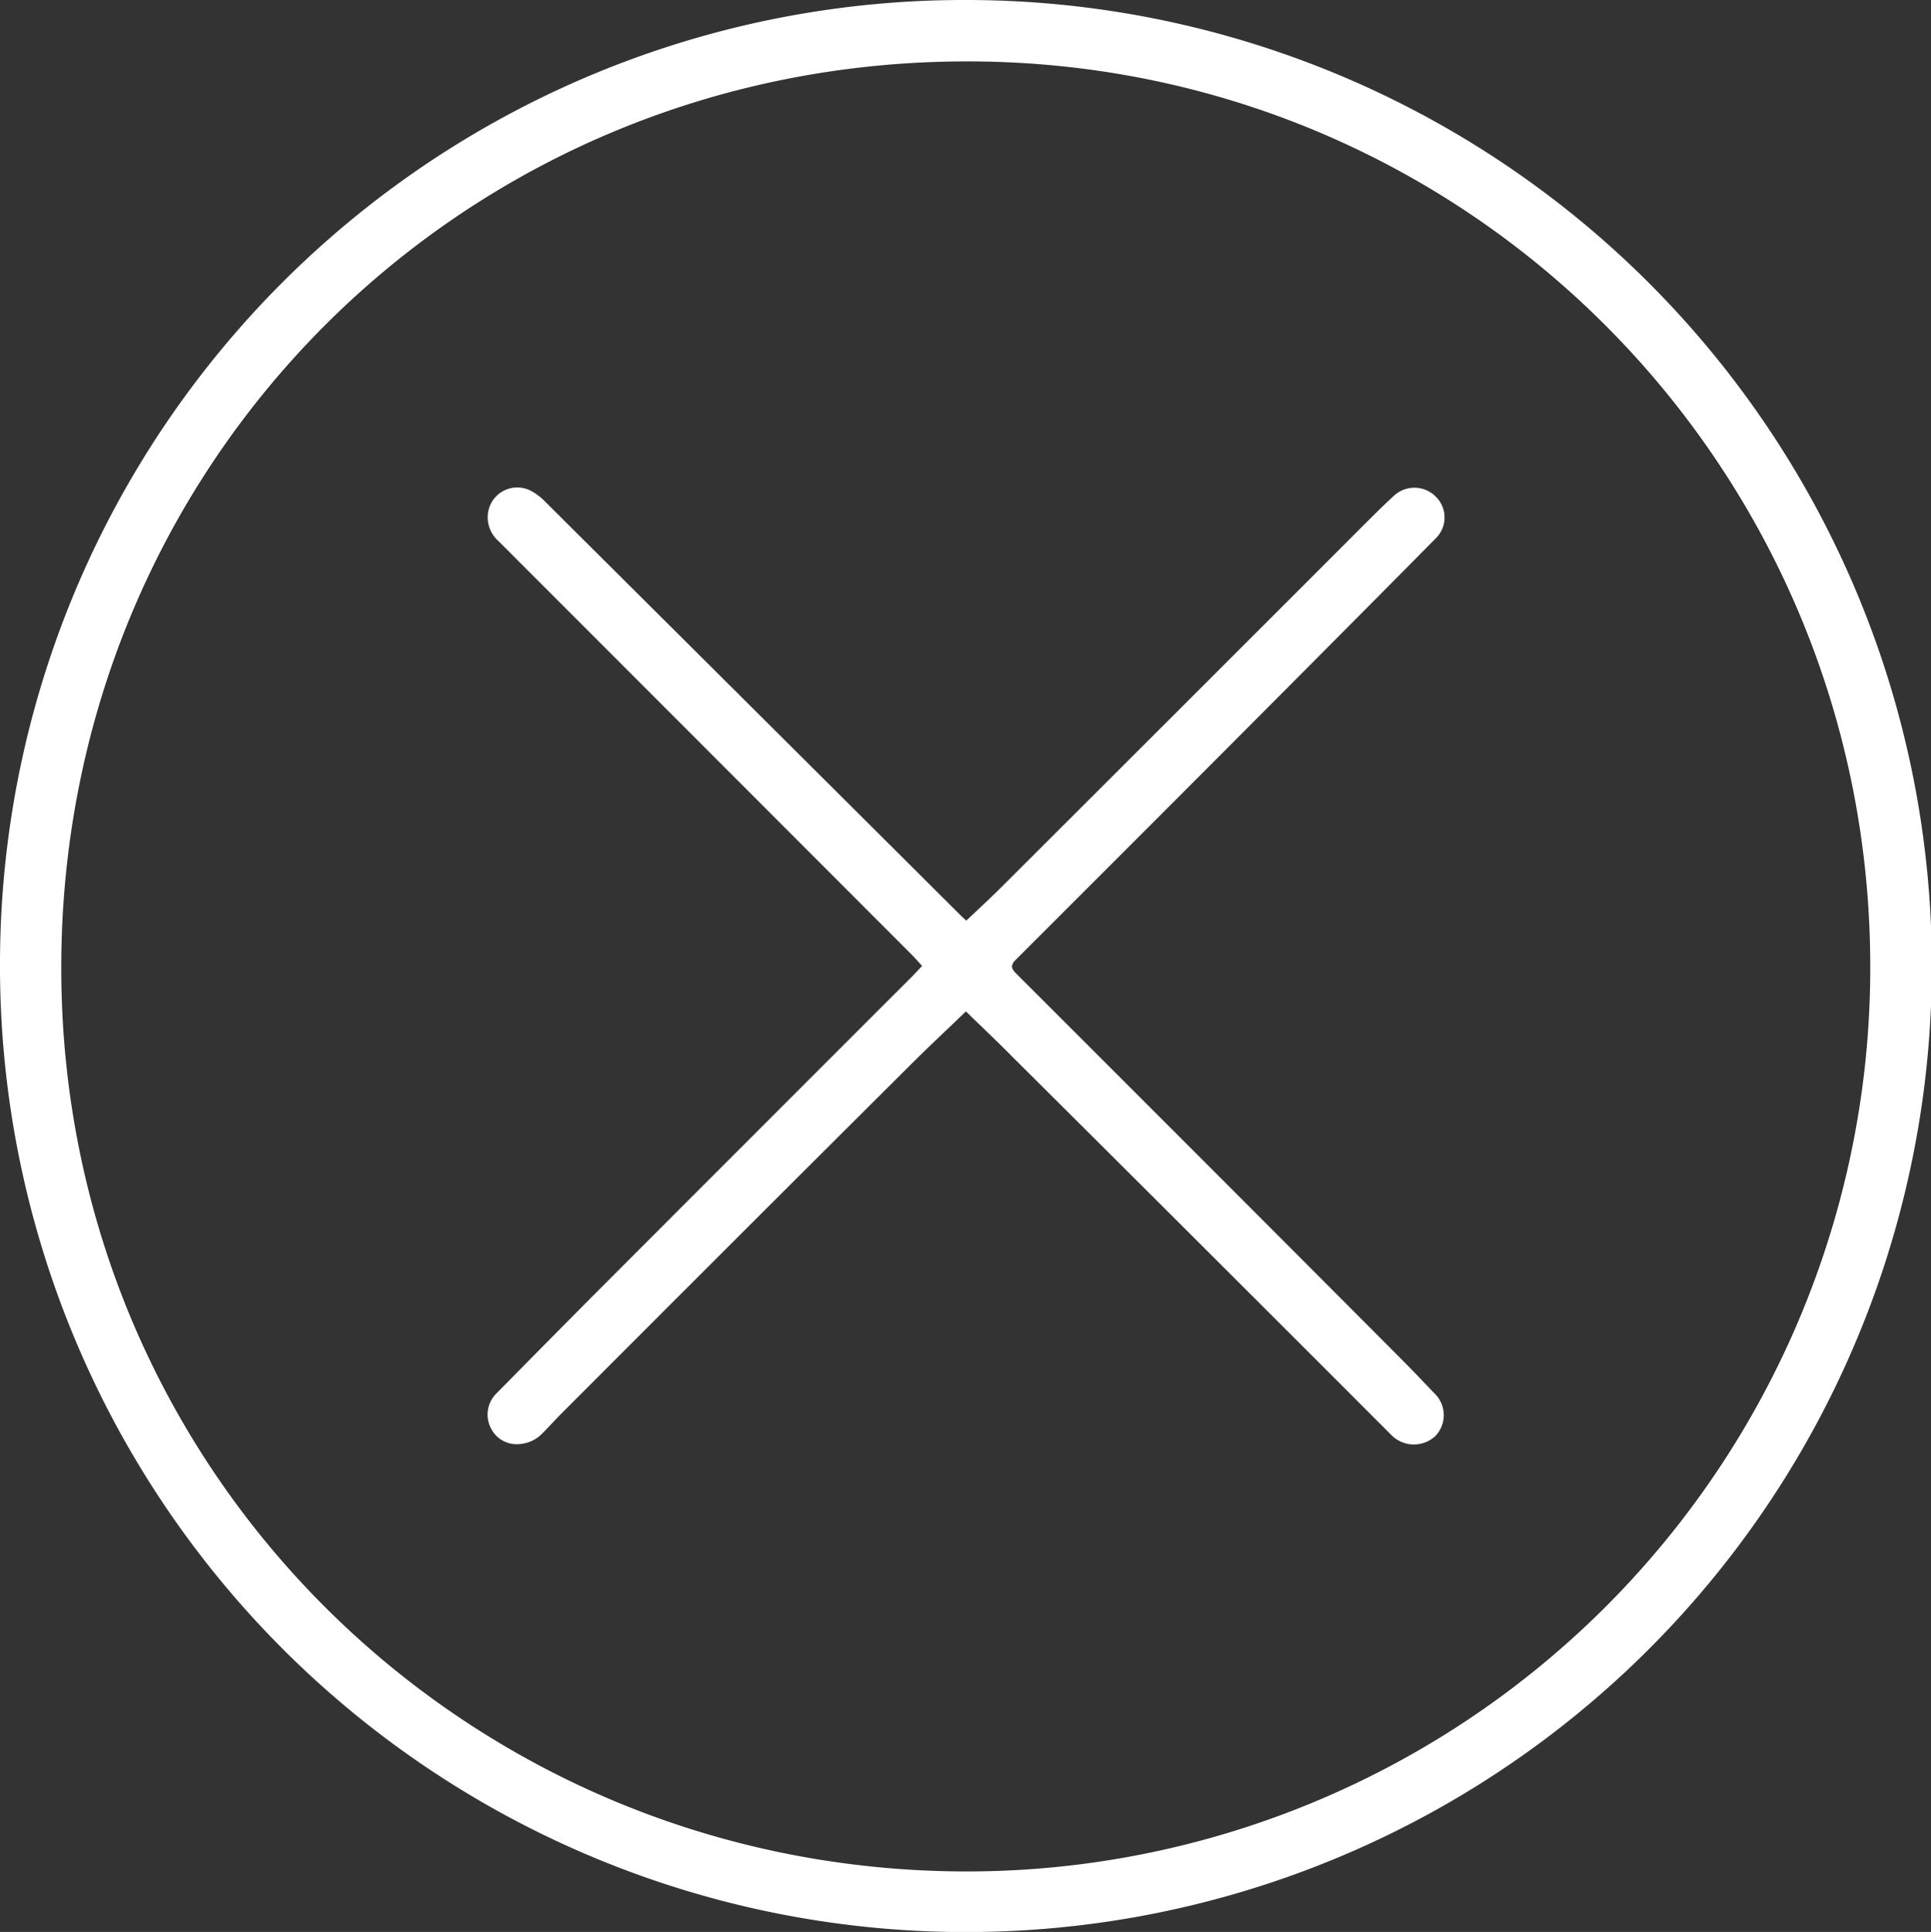 <svg xmlns="http://www.w3.org/2000/svg" viewBox="0 0 297.87 297.98"><rect x="0" y="0" width="297.87" height="297.98" fill="#333333" stroke="none"/><g id="Слой_2" data-name="Слой 2"><g id="Слой_1-2" data-name="Слой 1"><path fill="#fff" d="M149.05,0A149,149,0,1,1,0,148.17,148.73,148.73,0,0,1,149.05,0Zm-.17,288.65A139.37,139.37,0,0,0,288.5,149.77C288.85,72.59,227,9.57,149.39,9.47c-78-.1-140.16,62-139.94,140.22C9.66,227.13,72,288.49,148.88,288.65Z"/><path fill="#fff" d="M149,156c-2.92,2.81-5.78,5.48-8.55,8.24q-27,26.89-53.87,53.81c-1,1-1.88,2-2.83,2.94a5.37,5.37,0,0,1-3.57,1.74,4.43,4.43,0,0,1-4.5-2.53,4.58,4.58,0,0,1,.92-5.3q7.44-7.56,14.92-15.09,24.45-24.48,48.91-48.93c.6-.59,1.16-1.21,1.81-1.9-.56-.61-1.08-1.2-1.63-1.76q-31.86-31.9-63.73-63.78a4.86,4.86,0,0,1-1.49-4.88A4.55,4.55,0,0,1,82,75.76a8.88,8.88,0,0,1,2.15,1.67Q116.06,109.18,148,141c.31.31.63.6,1.05,1,2-1.89,4-3.72,5.89-5.63q27.8-27.75,55.56-55.52c1.5-1.49,3-3,4.57-4.42a4.63,4.63,0,0,1,6.38.14,4.5,4.5,0,0,1,.12,6.37Q210.63,94,199.67,105q-21.45,21.54-42.95,43c-.83.83-.79,1.32,0,2.13q29.69,29.65,59.32,59.37c1.75,1.75,3.46,3.56,5.17,5.35a4.65,4.65,0,0,1,.19,6.66,4.87,4.87,0,0,1-6.76-.16q-29.24-29.27-58.56-58.44C153.81,160.6,151.45,158.39,149,156Z"/></g></g></svg>